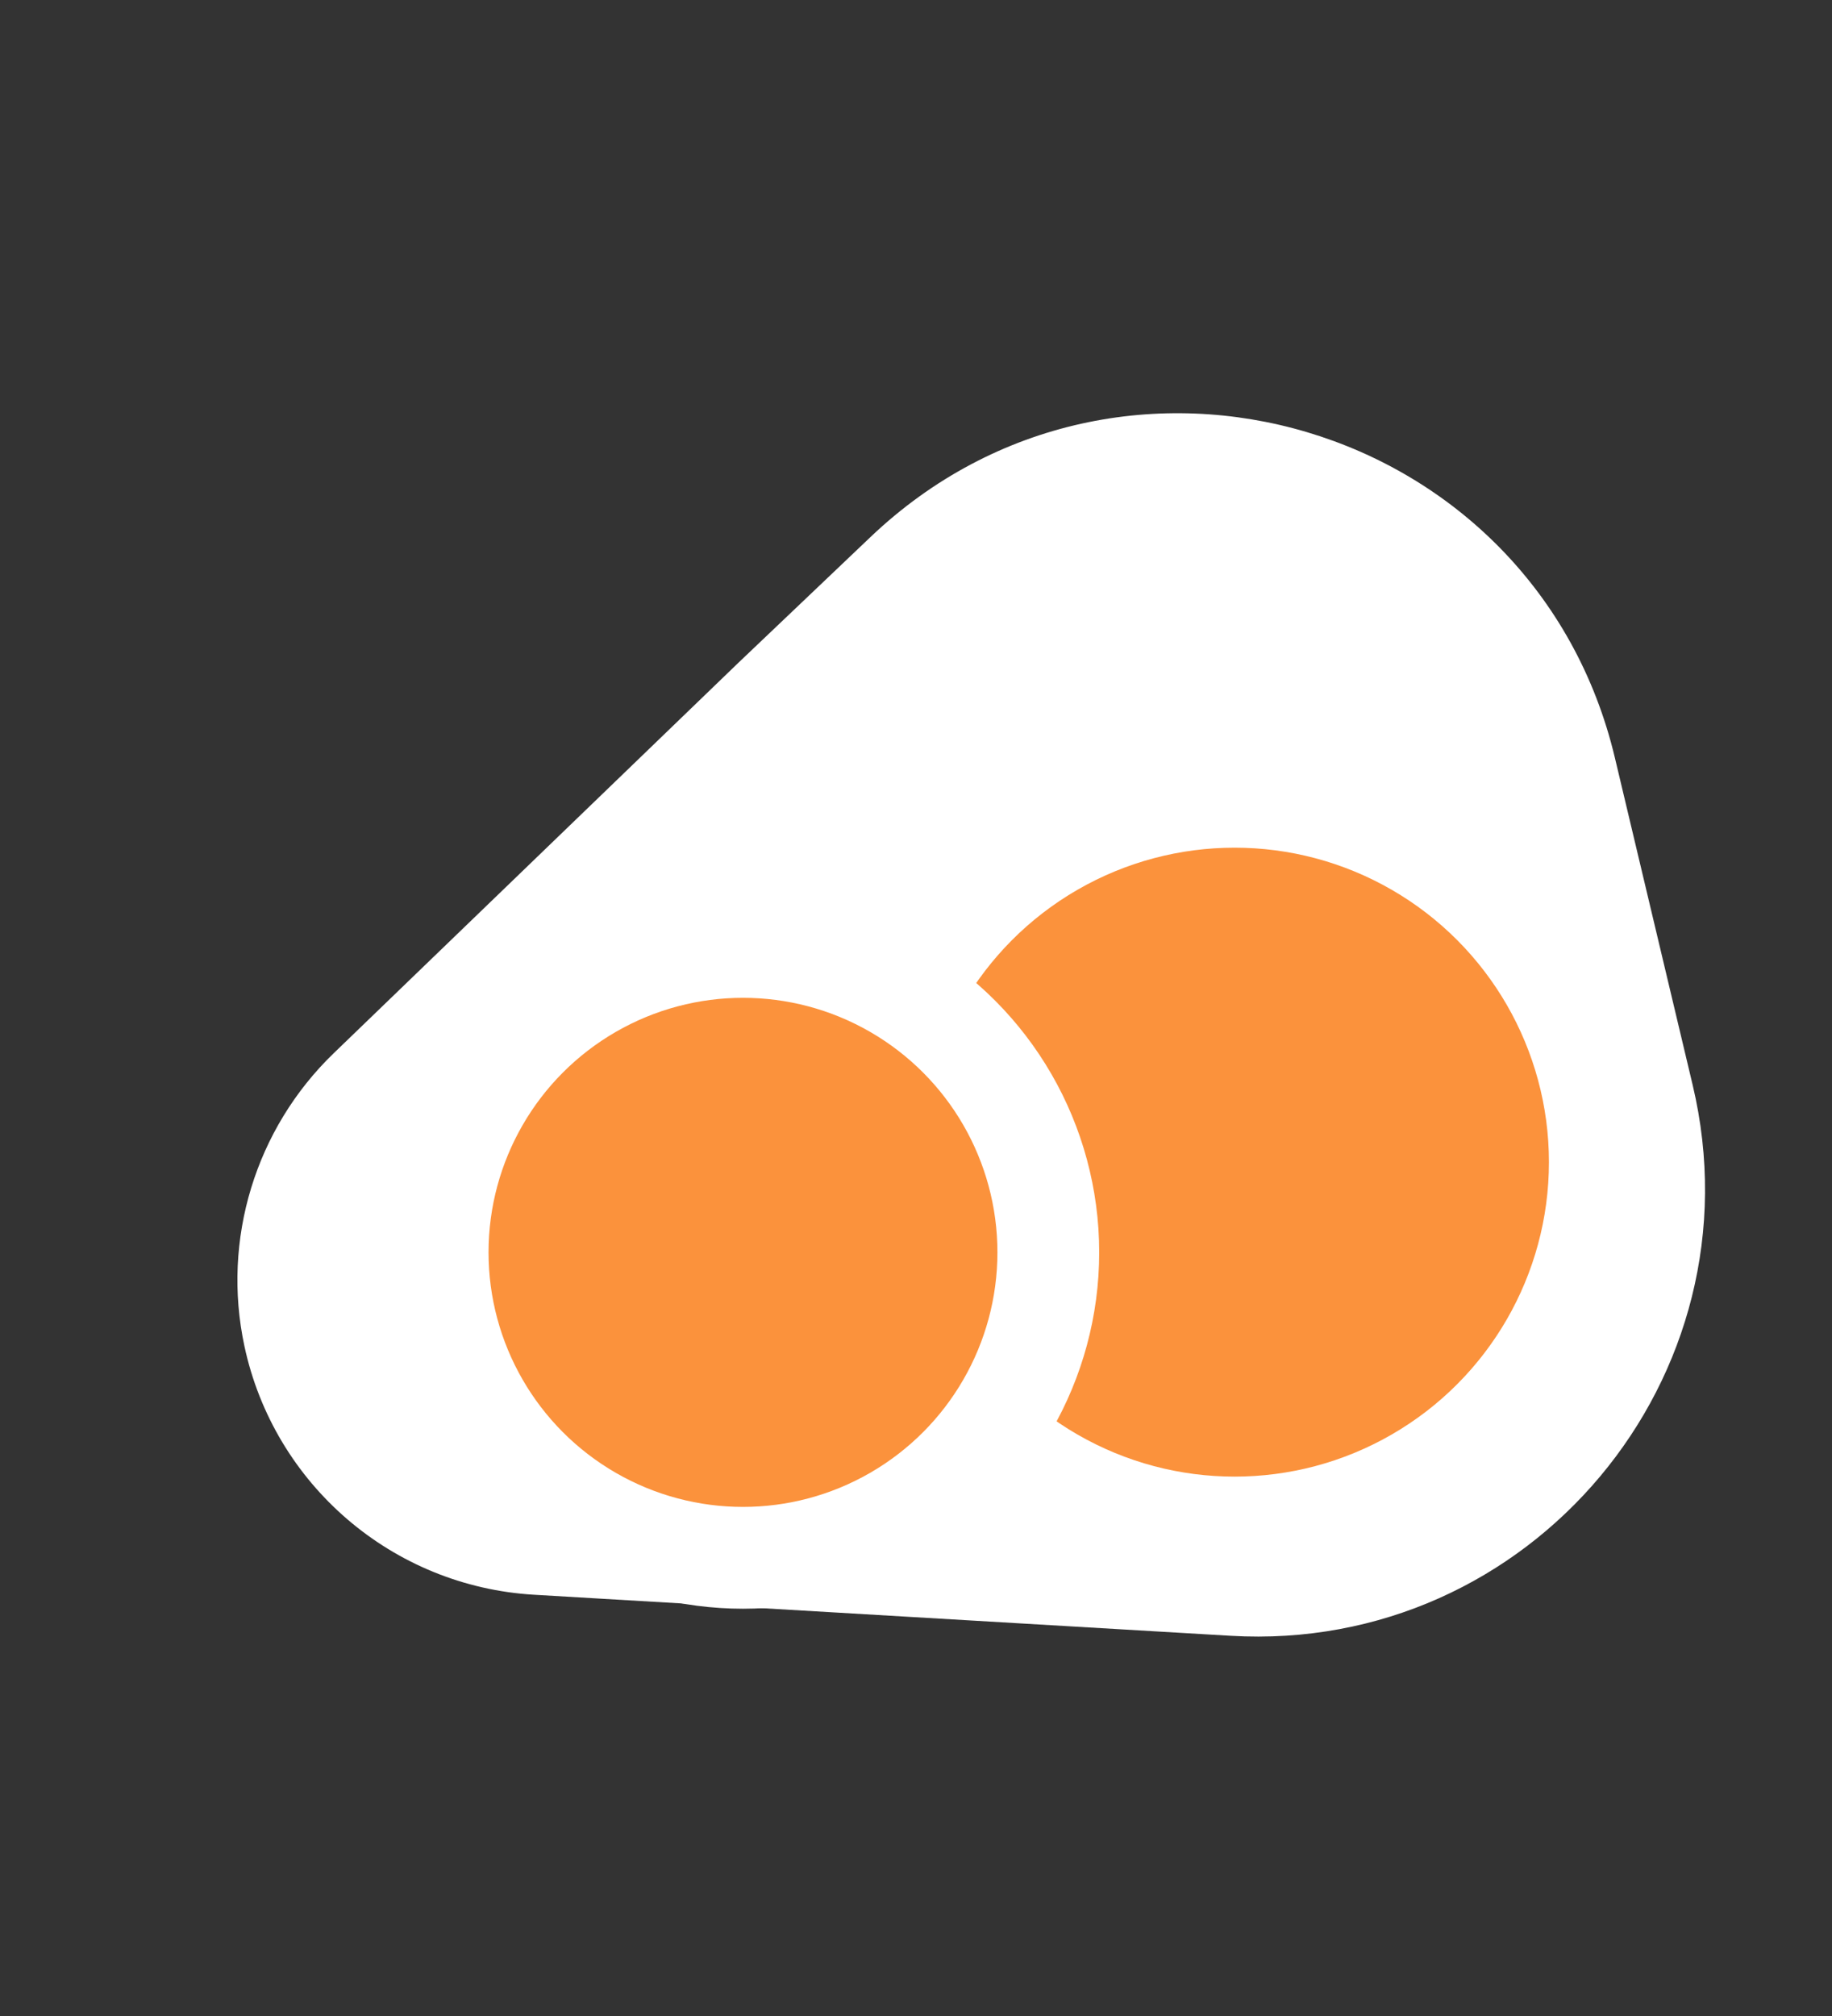 <svg width="90" height="99" viewBox="0 0 90 99" fill="none" xmlns="http://www.w3.org/2000/svg">
<rect x="0" y="0" width="90" height="99" fill="#333333" stroke="none"/>
<path d="M12.006 66.098C10.887 60.868 12.547 55.431 16.397 51.718L36.257 32.563L42.768 26.369C55.062 14.672 75.41 20.71 79.335 37.218L83.154 53.278C86.565 67.623 75.176 81.196 60.457 80.329L26.233 78.313C19.284 77.903 13.463 72.906 12.006 66.098Z" fill="white"/>
<circle cx="60.651" cy="57.07" r="15.443" fill="#FB923C"/>
<circle cx="36.5" cy="61.5" r="15" fill="#FB923C" stroke="white" stroke-width="5"/>
</svg>
